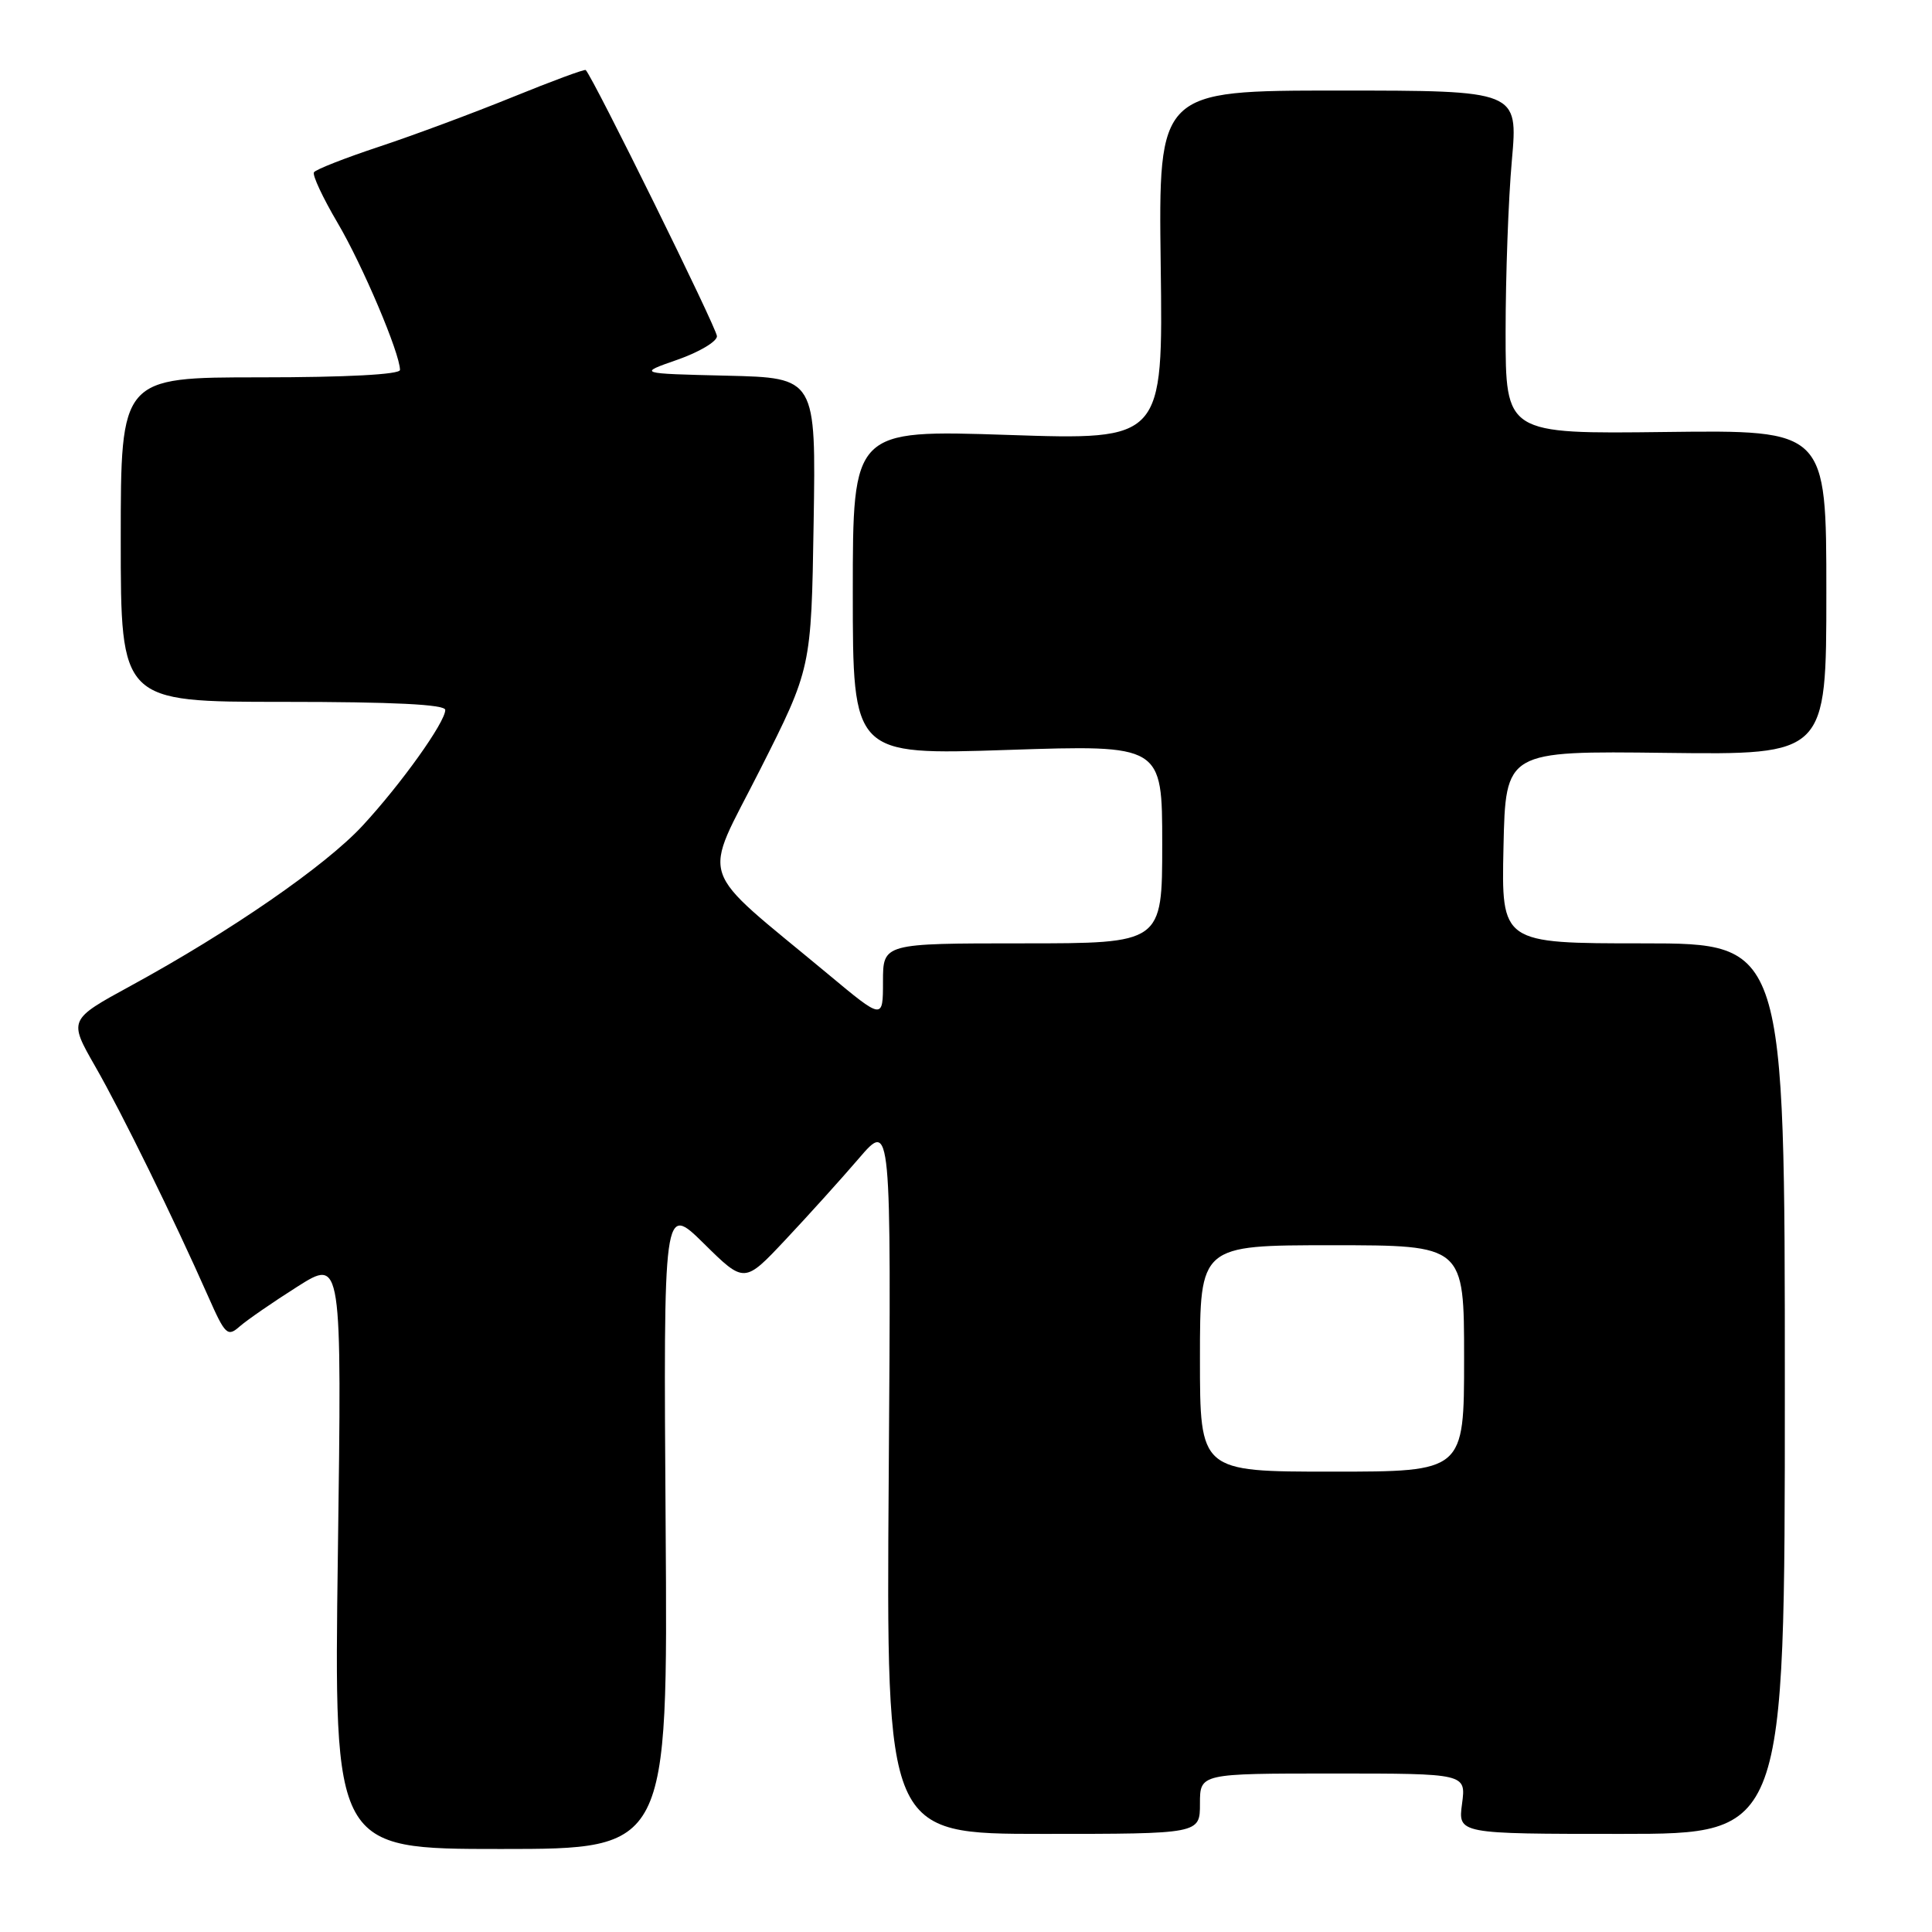 <?xml version="1.0" encoding="UTF-8" standalone="no"?>
<!DOCTYPE svg PUBLIC "-//W3C//DTD SVG 1.1//EN" "http://www.w3.org/Graphics/SVG/1.1/DTD/svg11.dtd" >
<svg xmlns="http://www.w3.org/2000/svg" xmlns:xlink="http://www.w3.org/1999/xlink" version="1.1" viewBox="0 0 256 256">
 <g >
 <path fill="currentColor"
d=" M 88.20 202.25 C 87.91 159.50 87.91 159.50 93.27 164.78 C 98.63 170.07 98.63 170.07 104.07 164.28 C 107.06 161.10 111.44 156.25 113.80 153.50 C 118.09 148.50 118.09 148.50 117.76 195.75 C 117.43 243.00 117.43 243.00 138.21 243.00 C 159.00 243.00 159.00 243.00 159.00 239.00 C 159.00 235.00 159.00 235.00 176.63 235.00 C 194.26 235.00 194.26 235.00 193.73 239.00 C 193.19 243.00 193.19 243.00 214.85 243.00 C 236.50 243.00 236.50 243.00 236.50 184.00 C 236.50 125.00 236.50 125.00 217.72 125.00 C 198.94 125.00 198.94 125.00 199.22 112.25 C 199.50 99.50 199.50 99.50 220.75 99.76 C 242.00 100.02 242.00 100.02 242.00 78.50 C 242.00 56.98 242.00 56.98 220.75 57.24 C 199.50 57.50 199.50 57.50 199.50 44.00 C 199.50 36.58 199.87 26.34 200.33 21.25 C 201.15 12.00 201.15 12.00 177.33 12.00 C 153.50 12.00 153.50 12.00 153.80 35.16 C 154.11 58.32 154.11 58.32 133.55 57.63 C 113.00 56.95 113.00 56.95 113.00 78.50 C 113.00 100.05 113.00 100.05 133.50 99.37 C 154.00 98.69 154.00 98.69 154.00 111.84 C 154.00 125.00 154.00 125.00 135.50 125.00 C 117.00 125.00 117.00 125.00 117.00 130.07 C 117.00 135.14 117.00 135.14 109.75 129.10 C 92.05 114.37 93.01 117.23 100.69 102.03 C 107.50 88.55 107.50 88.55 107.81 69.31 C 108.12 50.06 108.12 50.06 96.31 49.78 C 84.50 49.50 84.50 49.50 89.75 47.67 C 92.64 46.66 95.00 45.26 95.00 44.55 C 95.00 43.53 78.60 10.27 77.61 9.28 C 77.47 9.14 73.11 10.75 67.93 12.86 C 62.74 14.97 54.79 17.93 50.26 19.43 C 45.73 20.93 41.83 22.46 41.60 22.83 C 41.37 23.21 42.78 26.21 44.72 29.51 C 48.03 35.11 53.00 46.83 53.00 49.02 C 53.00 49.62 45.88 50.00 34.50 50.00 C 16.00 50.00 16.00 50.00 16.00 71.50 C 16.00 93.00 16.00 93.00 37.50 93.00 C 52.10 93.00 59.00 93.34 59.00 94.07 C 59.00 95.70 53.14 103.90 48.04 109.41 C 43.12 114.73 30.52 123.43 17.37 130.60 C 9.08 135.12 9.08 135.12 12.62 141.31 C 16.16 147.48 23.04 161.51 27.61 171.84 C 29.84 176.88 30.15 177.18 31.76 175.76 C 32.72 174.92 36.16 172.54 39.40 170.49 C 45.30 166.75 45.30 166.75 44.77 205.87 C 44.24 245.00 44.24 245.00 66.37 245.00 C 88.50 245.00 88.50 245.00 88.20 202.25 Z  M 159.00 180.00 C 159.00 165.00 159.00 165.00 176.50 165.00 C 194.00 165.00 194.00 165.00 194.00 180.00 C 194.00 195.00 194.00 195.00 176.50 195.00 C 159.00 195.00 159.00 195.00 159.00 180.00 Z "/>
</g>
</svg>